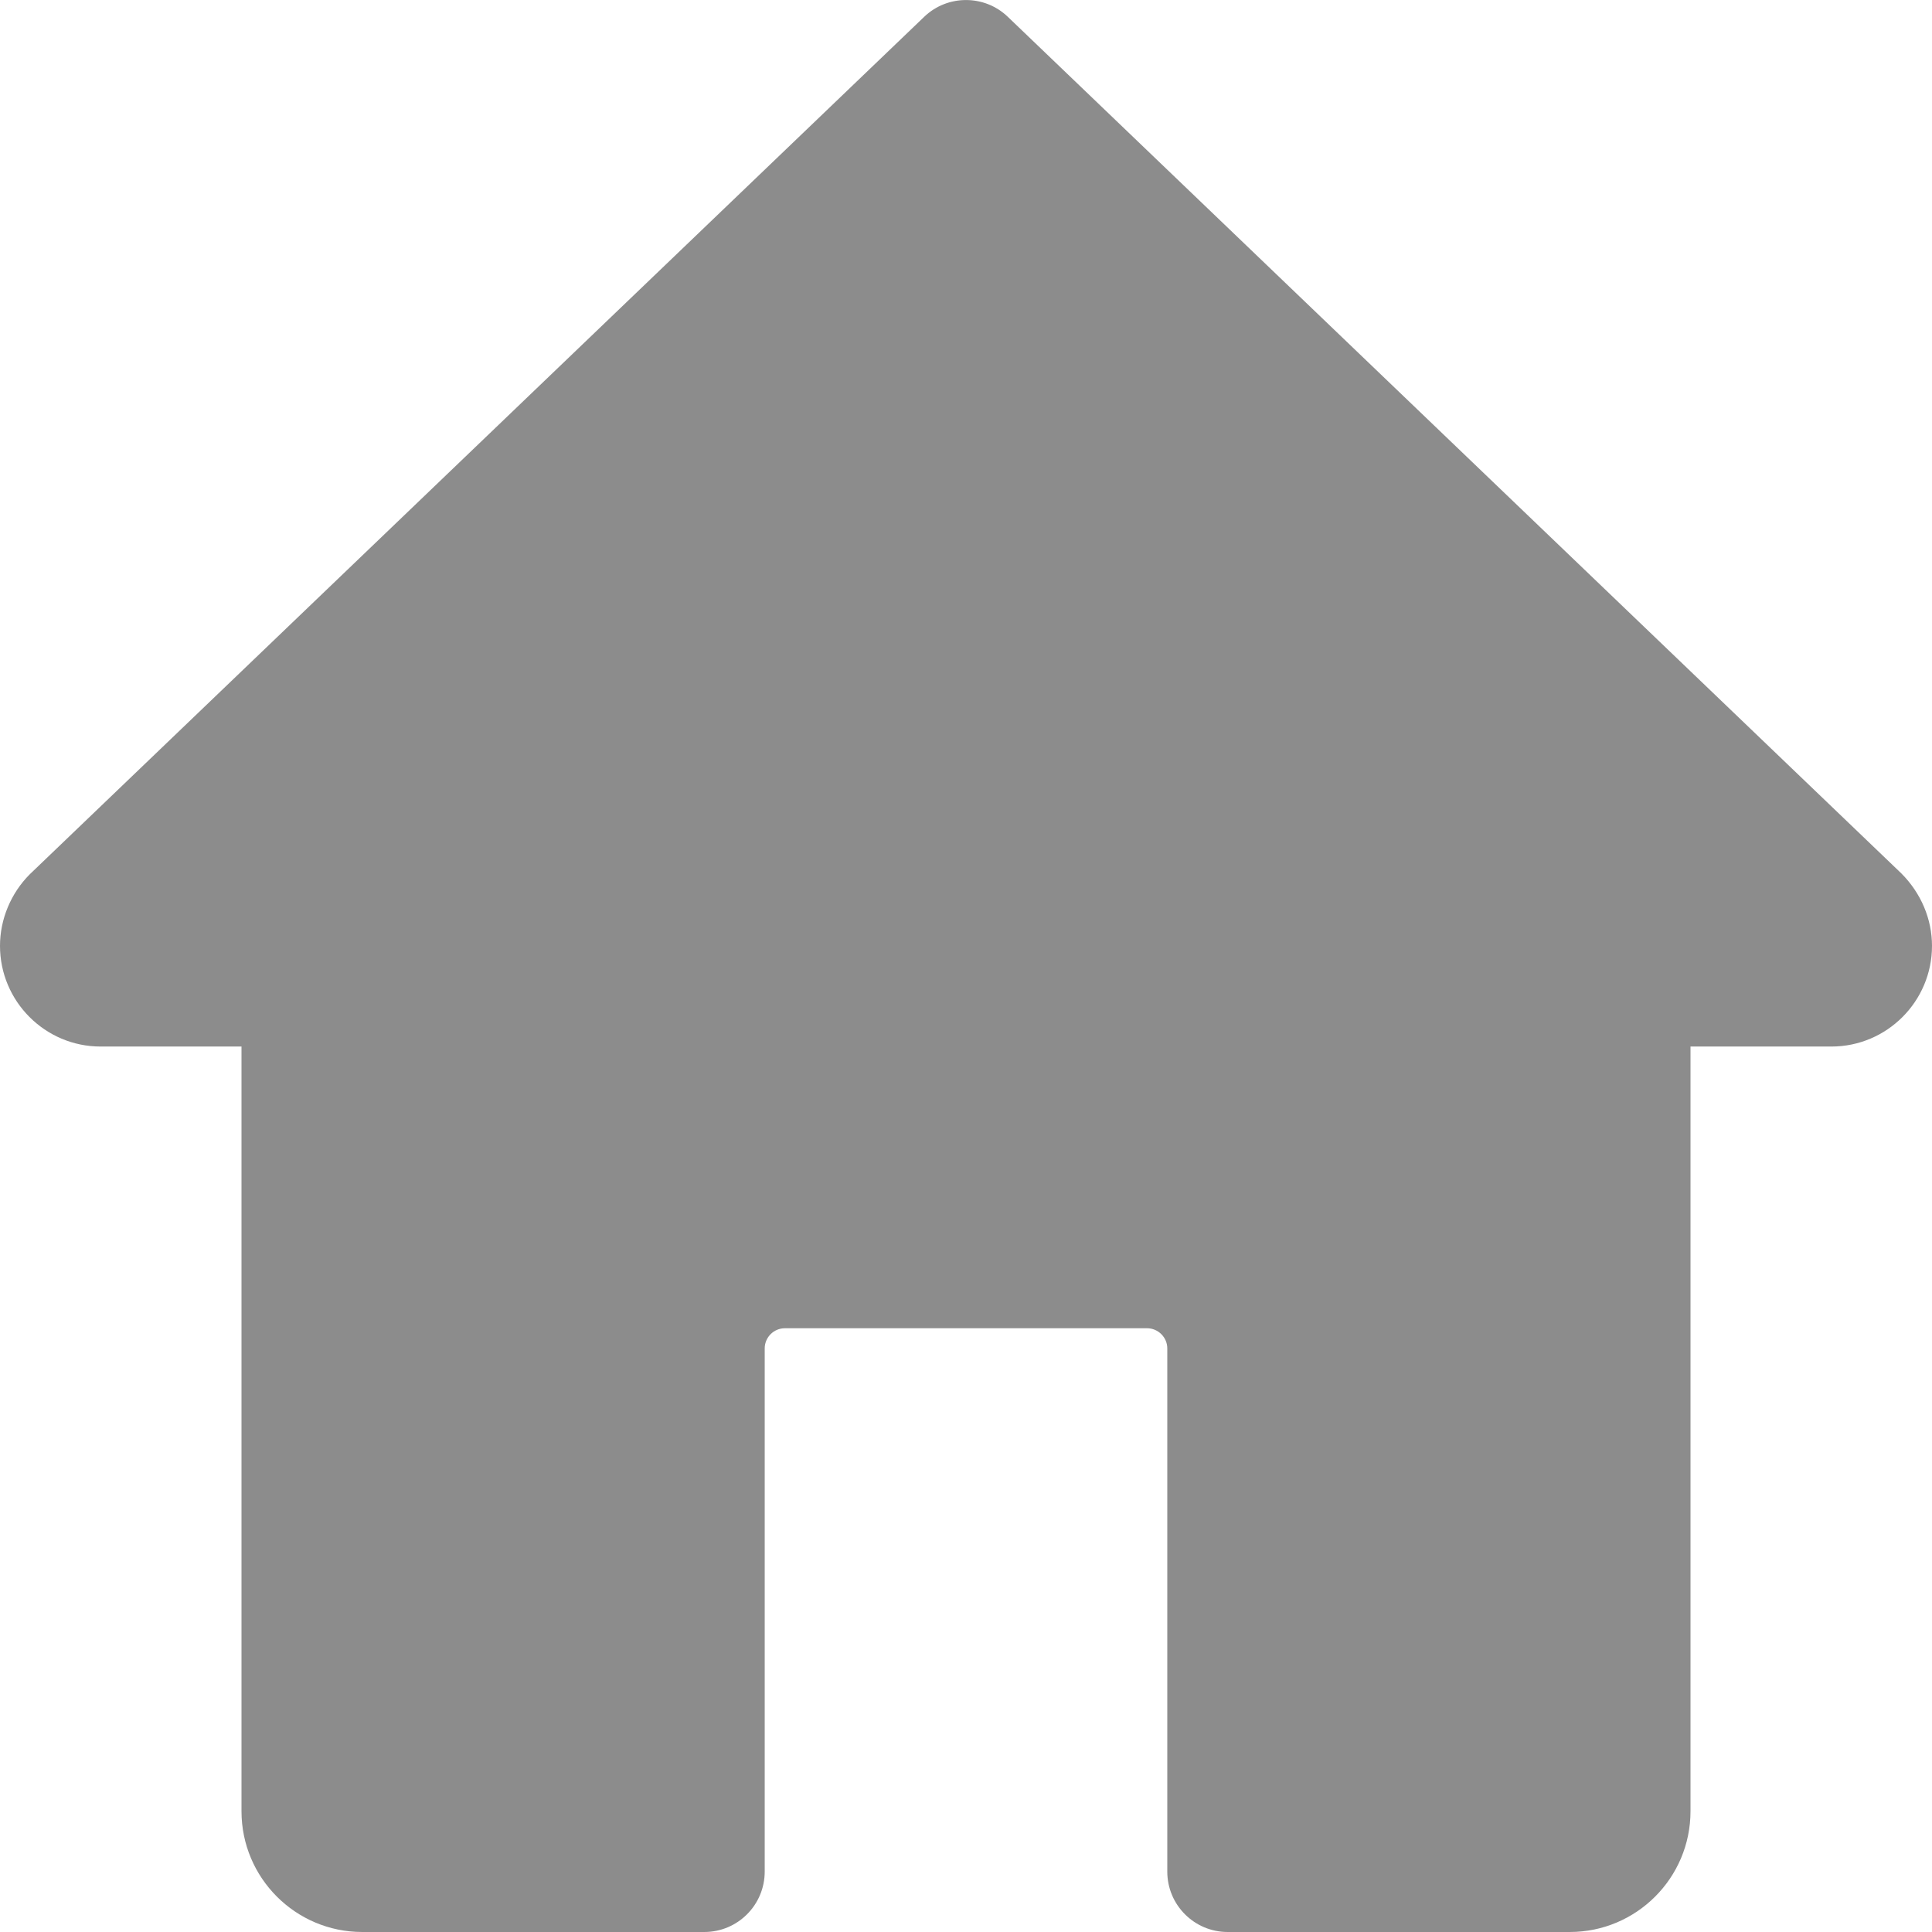 <svg width="16" height="16" viewBox="0 0 16 16" fill="none" xmlns="http://www.w3.org/2000/svg">
<g clip-path="url(#clip0)">
<path d="M15.746 7.233L8.346 0.139C8.153 -0.046 7.847 -0.046 7.654 0.139L0.247 7.24C0.09 7.397 0 7.613 0 7.833C0 8.293 0.374 8.667 0.833 8.667H2V15C2 15.552 2.448 16 3 16H5.833C6.109 16 6.333 15.776 6.333 15.5V11.167C6.333 11.075 6.408 11 6.5 11H9.5C9.591 11 9.667 11.075 9.667 11.167V15.5C9.667 15.776 9.891 16 10.167 16H13C13.552 16 14 15.552 14 15V8.667H15.167C15.626 8.667 16 8.293 16 7.833C16 7.613 15.91 7.397 15.746 7.233Z" fill="#8C8C8C"/>
</g>
<defs>
<clipPath id="clip0">
<rect width="16" height="16" fill="white"/>
</clipPath>
</defs>
</svg>
